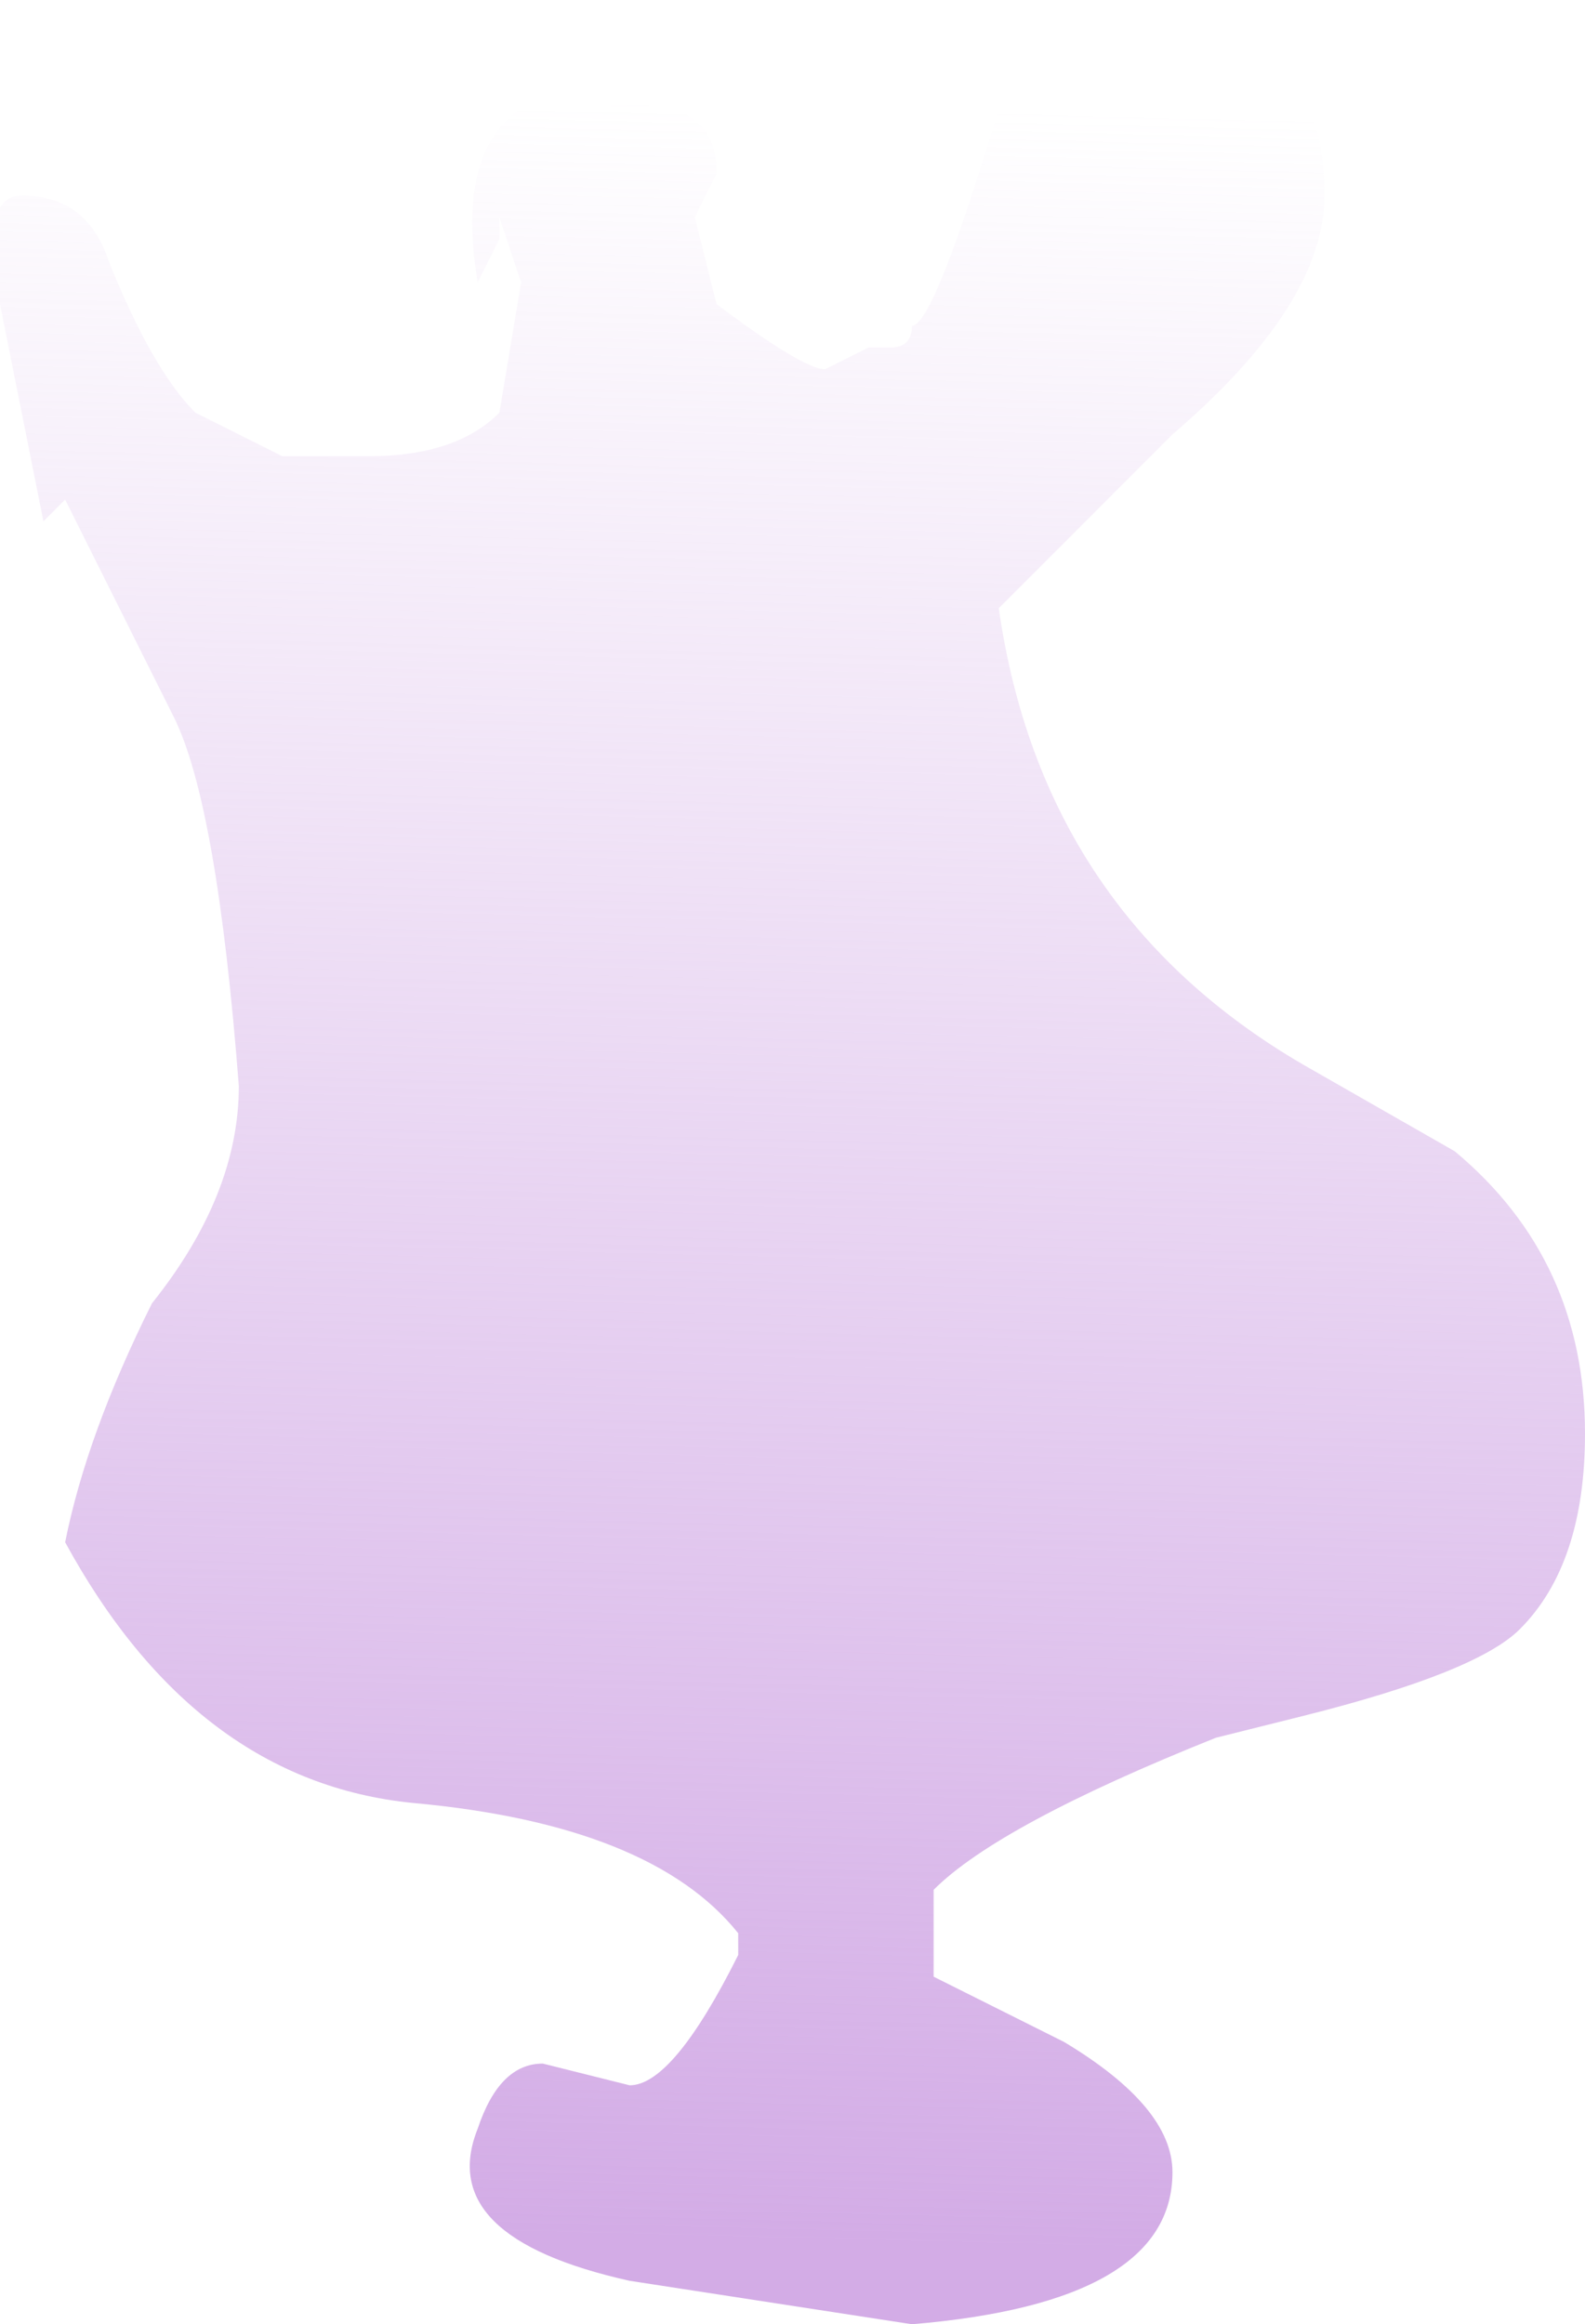 <?xml version="1.0" encoding="UTF-8" standalone="no"?>
<svg xmlns:ffdec="https://www.free-decompiler.com/flash" xmlns:xlink="http://www.w3.org/1999/xlink" ffdec:objectType="shape" height="5.35px" width="3.65px" xmlns="http://www.w3.org/2000/svg">
  <g transform="matrix(1.0, 0.0, 0.0, 1.0, 1.7, 5.1)">
    <path d="M1.35 -4.65 Q1.35 -4.4 1.0 -4.1 L0.6 -3.7 Q0.7 -3.0 1.3 -2.65 L1.65 -2.45 Q1.95 -2.2 1.95 -1.8 1.95 -1.5 1.8 -1.35 1.7 -1.25 1.3 -1.15 L1.1 -1.1 Q0.6 -0.9 0.45 -0.75 L0.45 -0.55 0.75 -0.4 Q1.0 -0.25 1.0 -0.1 1.0 0.2 0.4 0.25 L-0.25 0.15 Q-0.7 0.05 -0.6 -0.2 -0.55 -0.35 -0.45 -0.35 L-0.25 -0.3 Q-0.15 -0.3 0.0 -0.6 L0.0 -0.65 Q-0.2 -0.9 -0.75 -0.95 -1.25 -1.0 -1.55 -1.55 -1.5 -1.8 -1.35 -2.1 -1.15 -2.35 -1.15 -2.6 -1.2 -3.25 -1.3 -3.45 L-1.55 -3.95 -1.6 -3.9 -1.7 -4.4 Q-1.75 -4.65 -1.65 -4.65 -1.5 -4.65 -1.45 -4.5 -1.35 -4.25 -1.25 -4.15 -1.15 -4.1 -1.05 -4.05 L-0.85 -4.05 Q-0.65 -4.05 -0.55 -4.15 L-0.5 -4.45 -0.55 -4.6 -0.55 -4.55 -0.6 -4.45 Q-0.65 -4.75 -0.5 -4.85 L-0.3 -4.85 -0.25 -4.9 -0.2 -4.85 Q-0.05 -4.85 -0.05 -4.7 L-0.1 -4.6 -0.05 -4.4 Q0.15 -4.25 0.2 -4.25 L0.3 -4.3 0.35 -4.3 Q0.4 -4.3 0.4 -4.35 0.45 -4.35 0.6 -4.85 0.65 -4.95 1.05 -5.1 1.15 -5.1 1.25 -4.95 1.35 -4.85 1.35 -4.65 M-1.55 -4.45 L-1.55 -4.45" fill="url(#gradient0)" fill-rule="evenodd" stroke="none"/>
  </g>
  <defs>
    <linearGradient gradientTransform="matrix(1.0E-4, -0.003, 0.004, 1.0E-4, 0.1, -2.4)" gradientUnits="userSpaceOnUse" id="gradient0" spreadMethod="pad" x1="-819.2" x2="819.2">
      <stop offset="0.0" stop-color="#d3ace6"/>
      <stop offset="1.0" stop-color="#d3ace6" stop-opacity="0.0"/>
    </linearGradient>
  </defs>
</svg>
